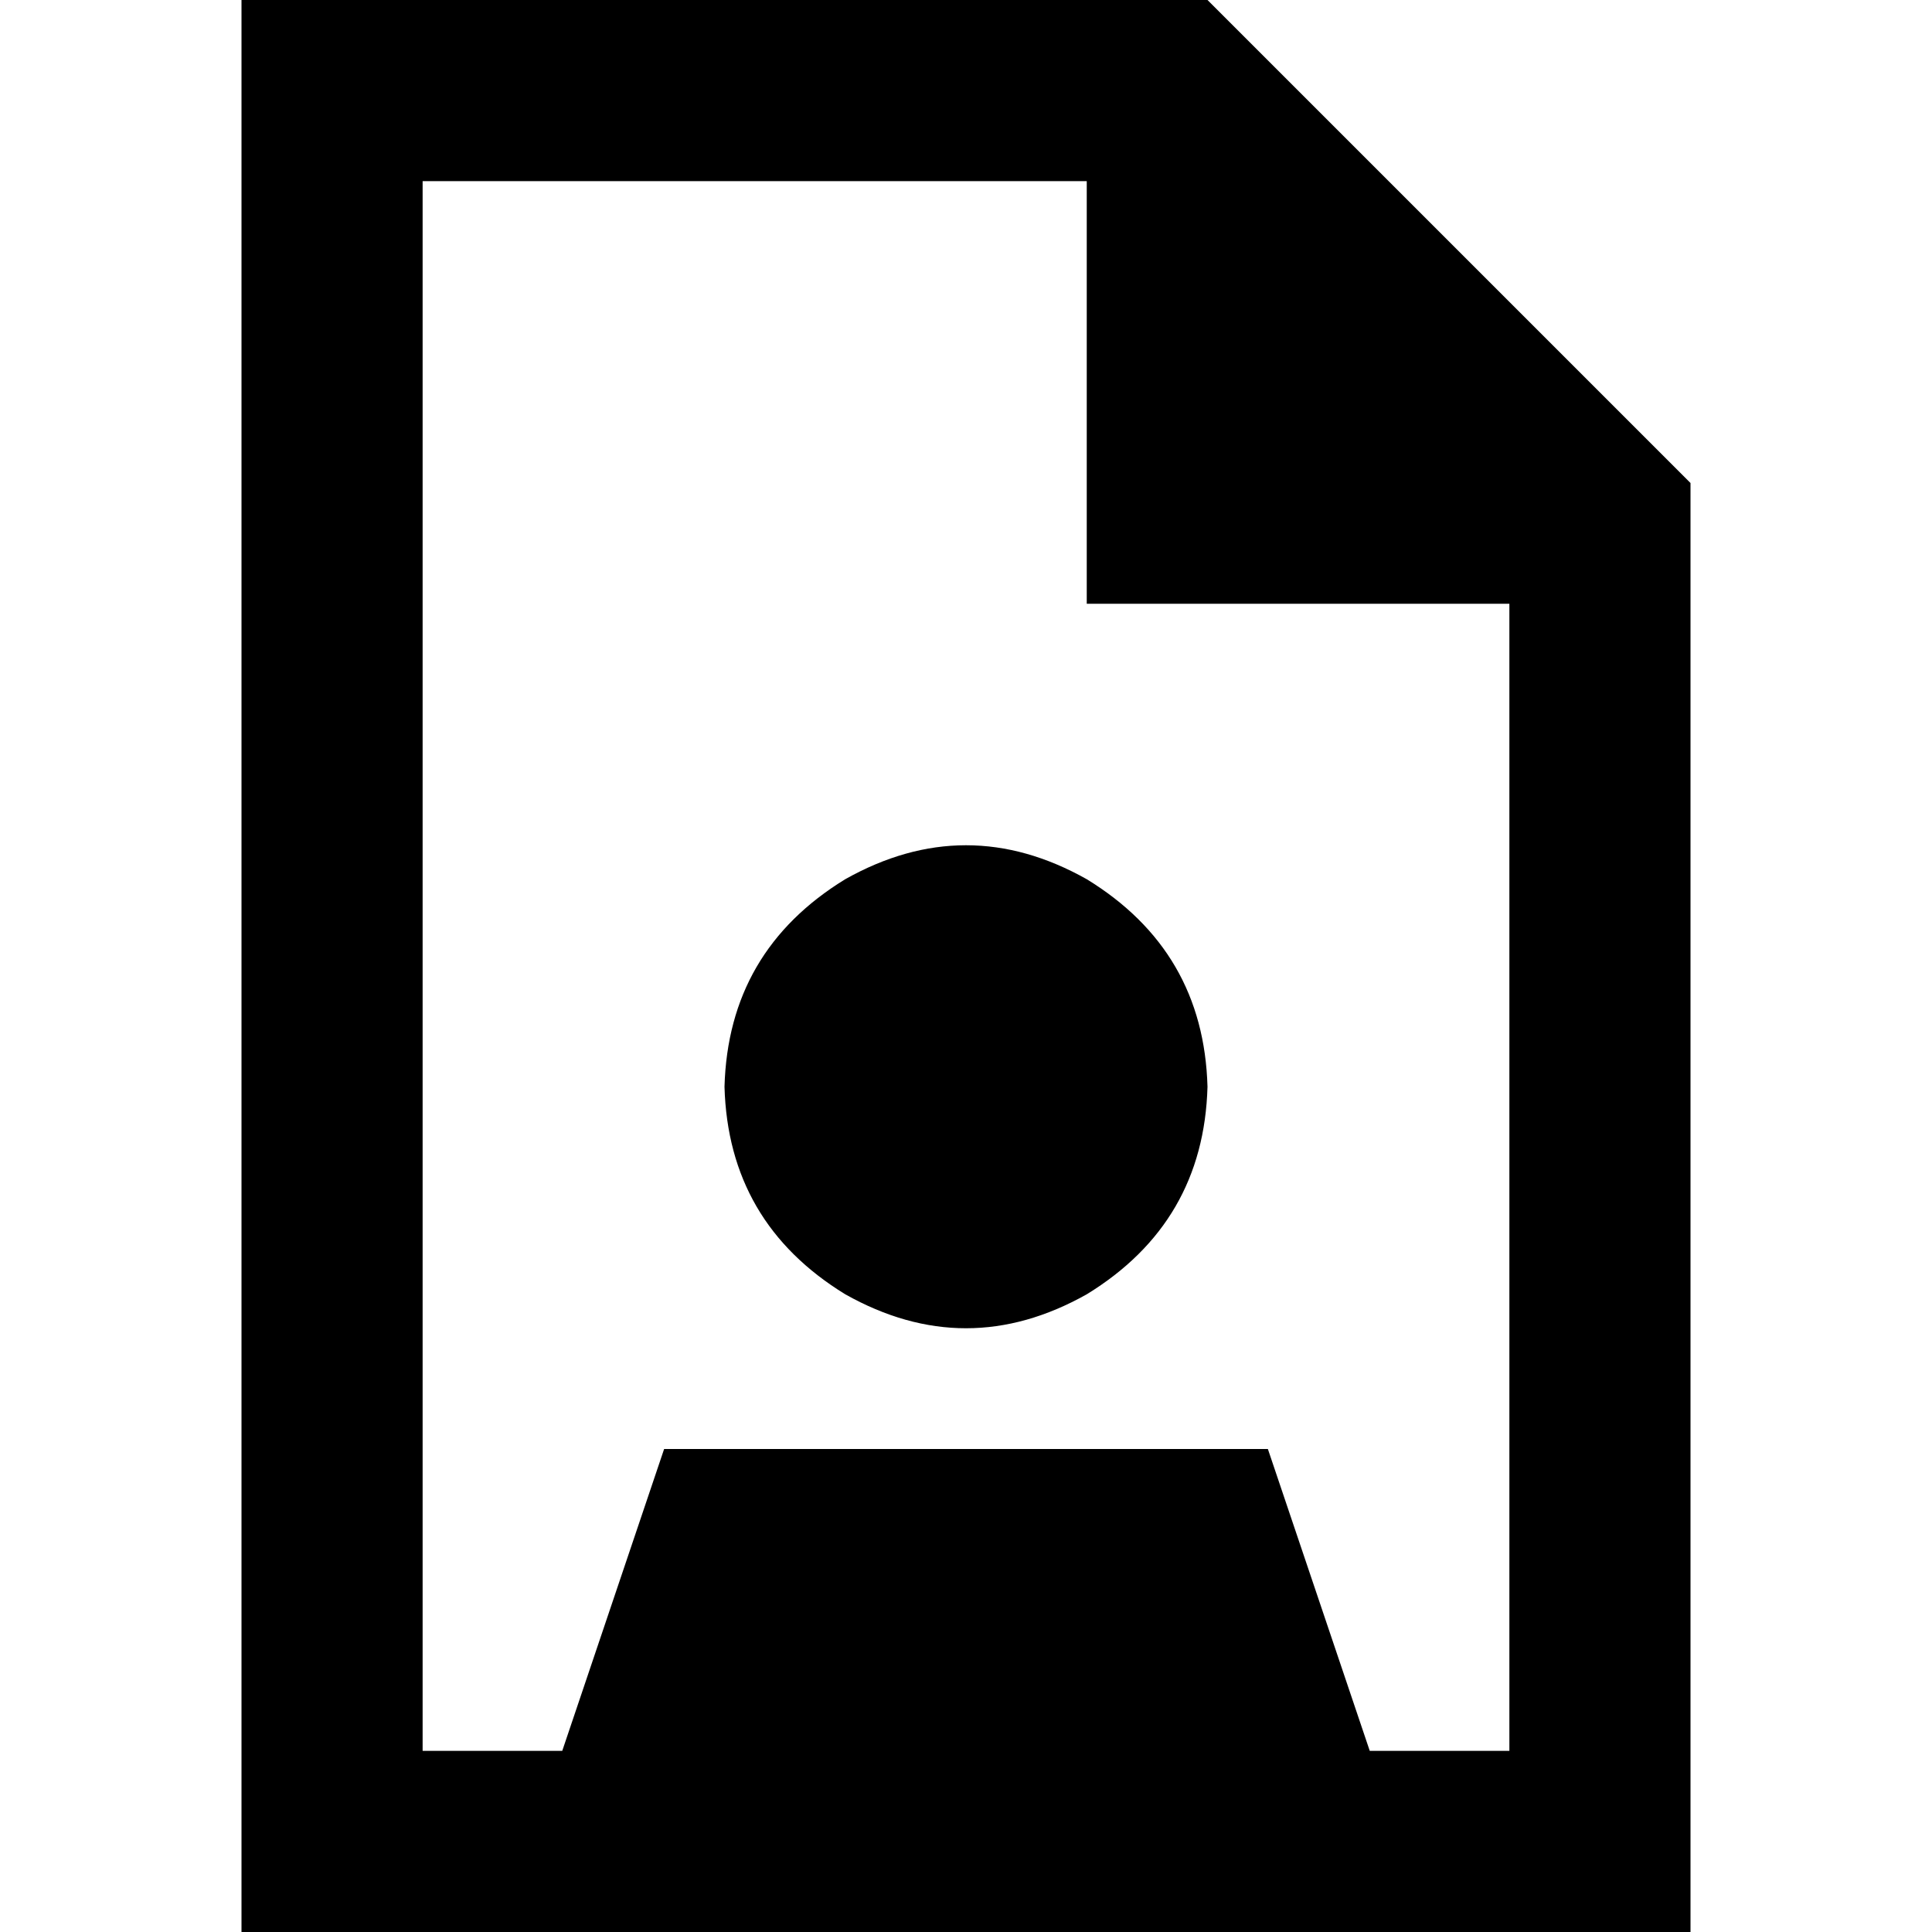<svg xmlns="http://www.w3.org/2000/svg" viewBox="0 0 512 512">
  <path d="M 363 464 L 336 384 L 363 464 L 336 384 L 176 384 L 176 384 L 149 464 L 149 464 L 112 464 L 112 464 L 112 48 L 112 48 L 288 48 L 288 48 L 288 160 L 288 160 L 400 160 L 400 160 L 400 464 L 400 464 L 363 464 L 363 464 Z M 320 0 L 112 0 L 320 0 L 64 0 L 64 48 L 64 48 L 64 464 L 64 464 L 64 512 L 64 512 L 112 512 L 448 512 L 448 464 L 448 464 L 448 128 L 448 128 L 320 0 L 320 0 Z M 320 288 Q 319 252 288 233 Q 256 215 224 233 Q 193 252 192 288 Q 193 324 224 343 Q 256 361 288 343 Q 319 324 320 288 L 320 288 Z" />
</svg>